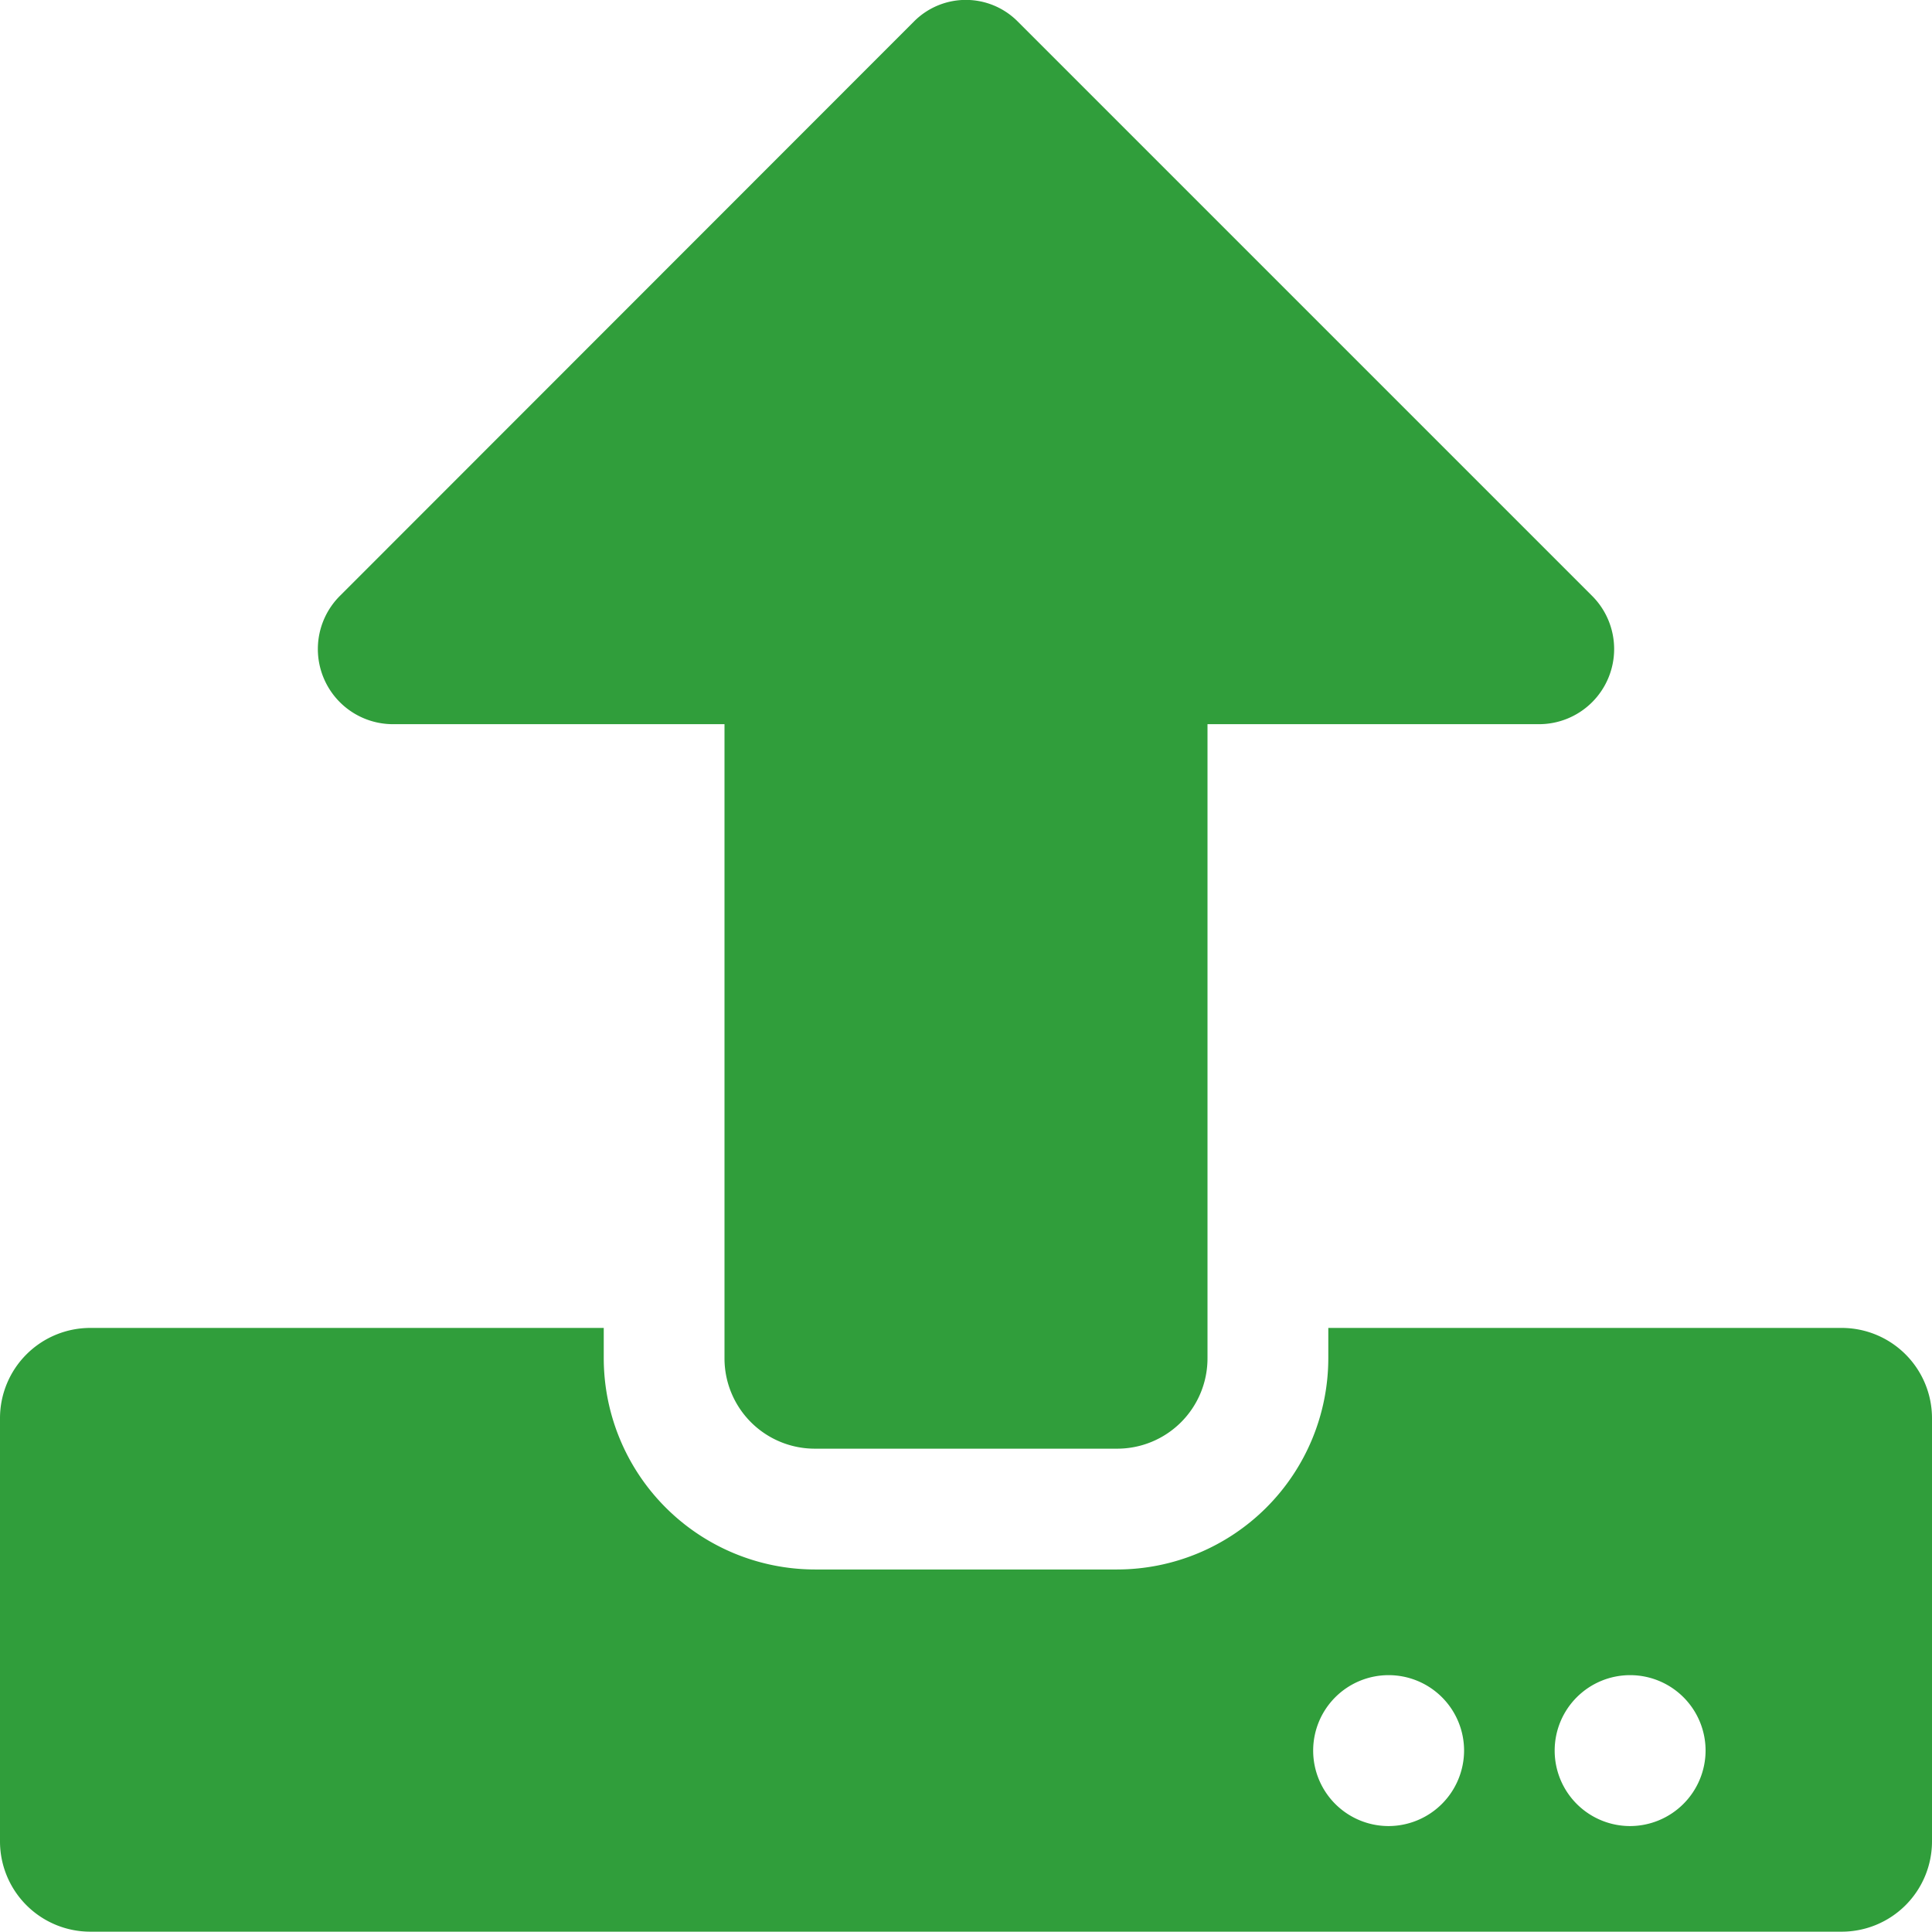 <svg xmlns="http://www.w3.org/2000/svg" width="36" height="35.995" viewBox="0 0 36 35.995">
  <g id="icon-upload" transform="translate(-341 -113.003)">
    <path id="Icon_awesome-upload" data-name="Icon awesome-upload" d="M36,26.438v7.875A1.683,1.683,0,0,1,34.313,36H1.688A1.683,1.683,0,0,1,0,34.313V26.438A1.683,1.683,0,0,1,1.688,24.75H11.25v.563a3.94,3.94,0,0,0,3.938,3.938h5.625a3.94,3.94,0,0,0,3.938-3.937V24.75h9.563A1.683,1.683,0,0,1,36,26.438Zm-8.719,6.188a1.406,1.406,0,1,0-1.406,1.406A1.41,1.41,0,0,0,27.281,32.625Zm4.5,0a1.406,1.406,0,1,0-1.406,1.406A1.41,1.41,0,0,0,31.781,32.625Z" transform="translate(341 112.997)" fill="#309e3b"/>
    <path id="Icon_awesome-upload-2" data-name="Icon awesome-upload" d="M20.813,27H15.188A1.683,1.683,0,0,1,13.5,25.313V13.5H7.334a1.4,1.4,0,0,1-.991-2.4L17.037.4a1.362,1.362,0,0,1,1.92,0l10.7,10.7a1.4,1.4,0,0,1-.991,2.4H22.5V25.313A1.683,1.683,0,0,1,20.813,27Z" transform="translate(341 112.997)" fill="#309e3b"/>
  </g>
</svg>
